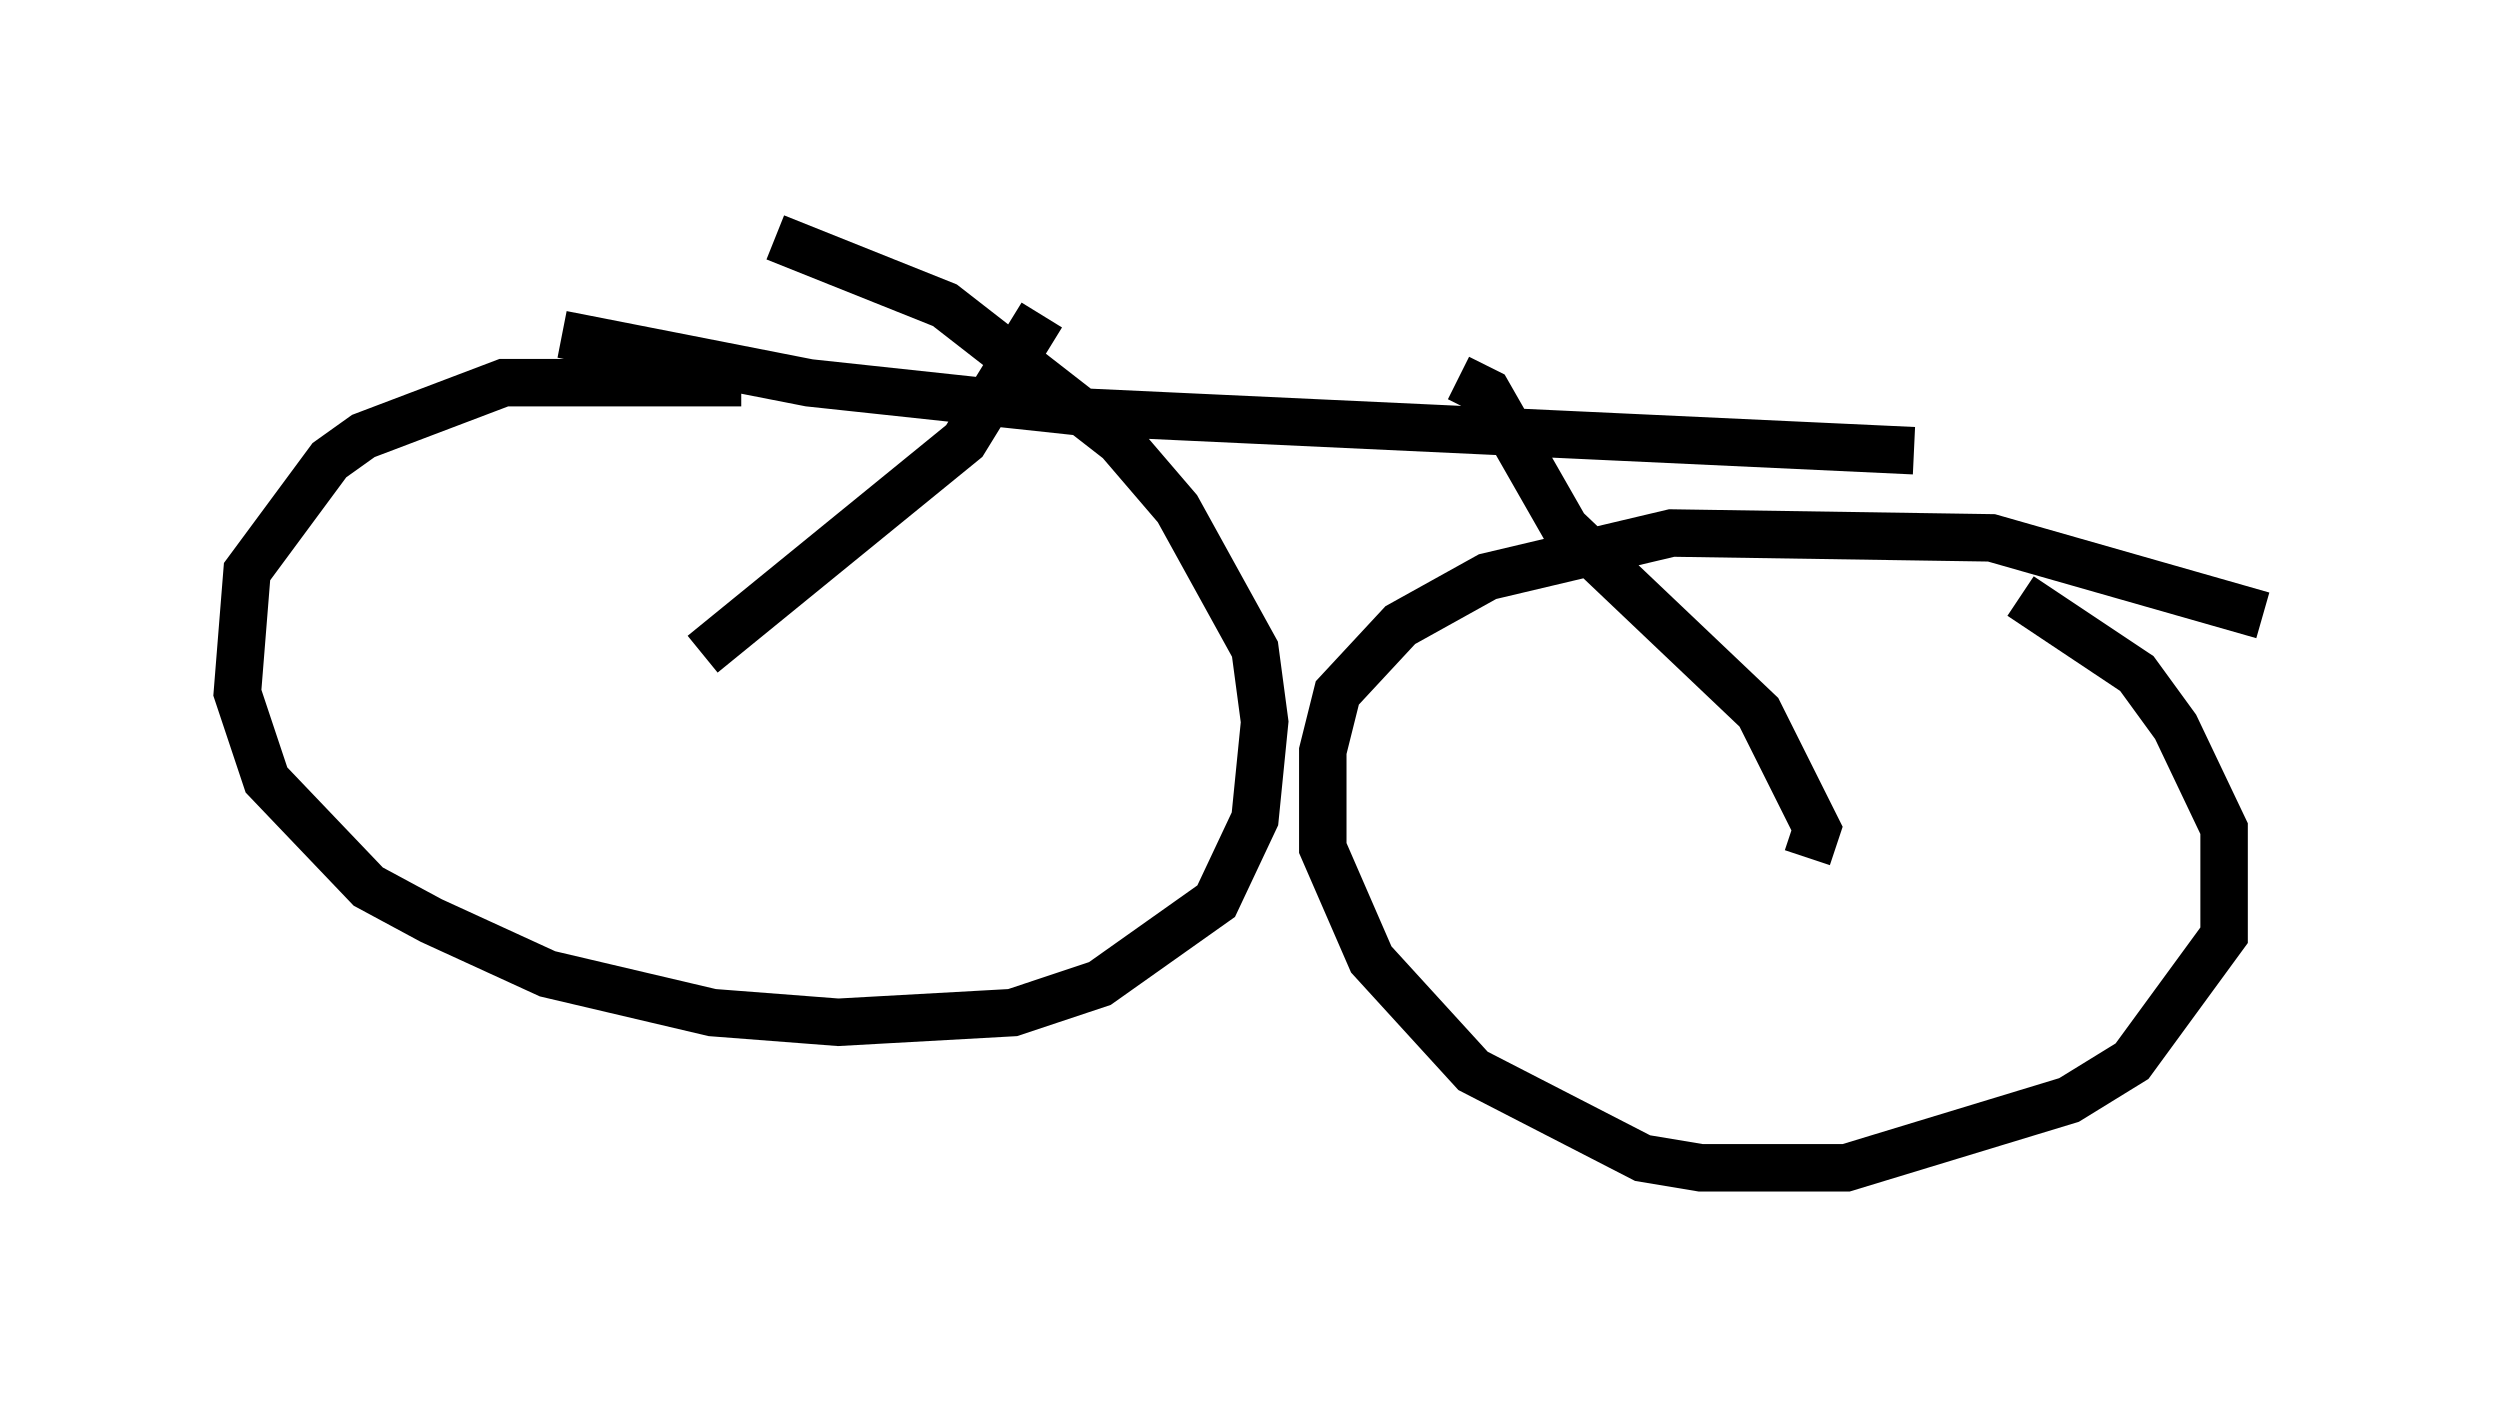 <?xml version="1.0" encoding="utf-8" ?>
<svg baseProfile="full" height="29.6" version="1.1" width="52.671" xmlns="http://www.w3.org/2000/svg" xmlns:ev="http://www.w3.org/2001/xml-events" xmlns:xlink="http://www.w3.org/1999/xlink"><defs /><rect fill="white" height="29.6" width="52.671" x="0" y="0" /><path d="M18.475, 9.083 m-2.858, -1.021 l-5.002, 0.0 -2.96, 1.123 l-0.715, 0.51 -1.735, 2.348 l-0.204, 2.552 0.613, 1.838 l2.144, 2.246 1.327, 0.715 l2.45, 1.123 3.471, 0.817 l2.654, 0.204 3.675, -0.204 l1.838, -0.613 2.45, -1.735 l0.817, -1.735 0.204, -2.042 l-0.204, -1.531 -1.633, -2.96 l-1.225, -1.429 -3.675, -2.858 l-3.573, -1.429 m31.34, 7.963 l-5.717, -1.633 -6.738, -0.102 l-3.879, 0.919 -1.838, 1.021 l-1.327, 1.429 -0.306, 1.225 l0.0, 2.042 1.021, 2.348 l2.144, 2.348 3.573, 1.838 l1.225, 0.204 3.063, 0.0 l4.696, -1.429 1.327, -0.817 l1.94, -2.654 0.0, -2.246 l-1.021, -2.144 -0.817, -1.123 l-2.45, -1.633 m-27.767, 1.225 l5.513, -4.492 1.633, -2.654 m16.129, 11.433 l0.204, -0.613 -1.225, -2.45 l-4.083, -3.879 -1.633, -2.858 l-0.613, -0.306 m-18.886, -0.919 l5.206, 1.021 5.717, 0.613 l17.559, 0.817 " fill="none" stroke="black" stroke-width="1" /></svg>